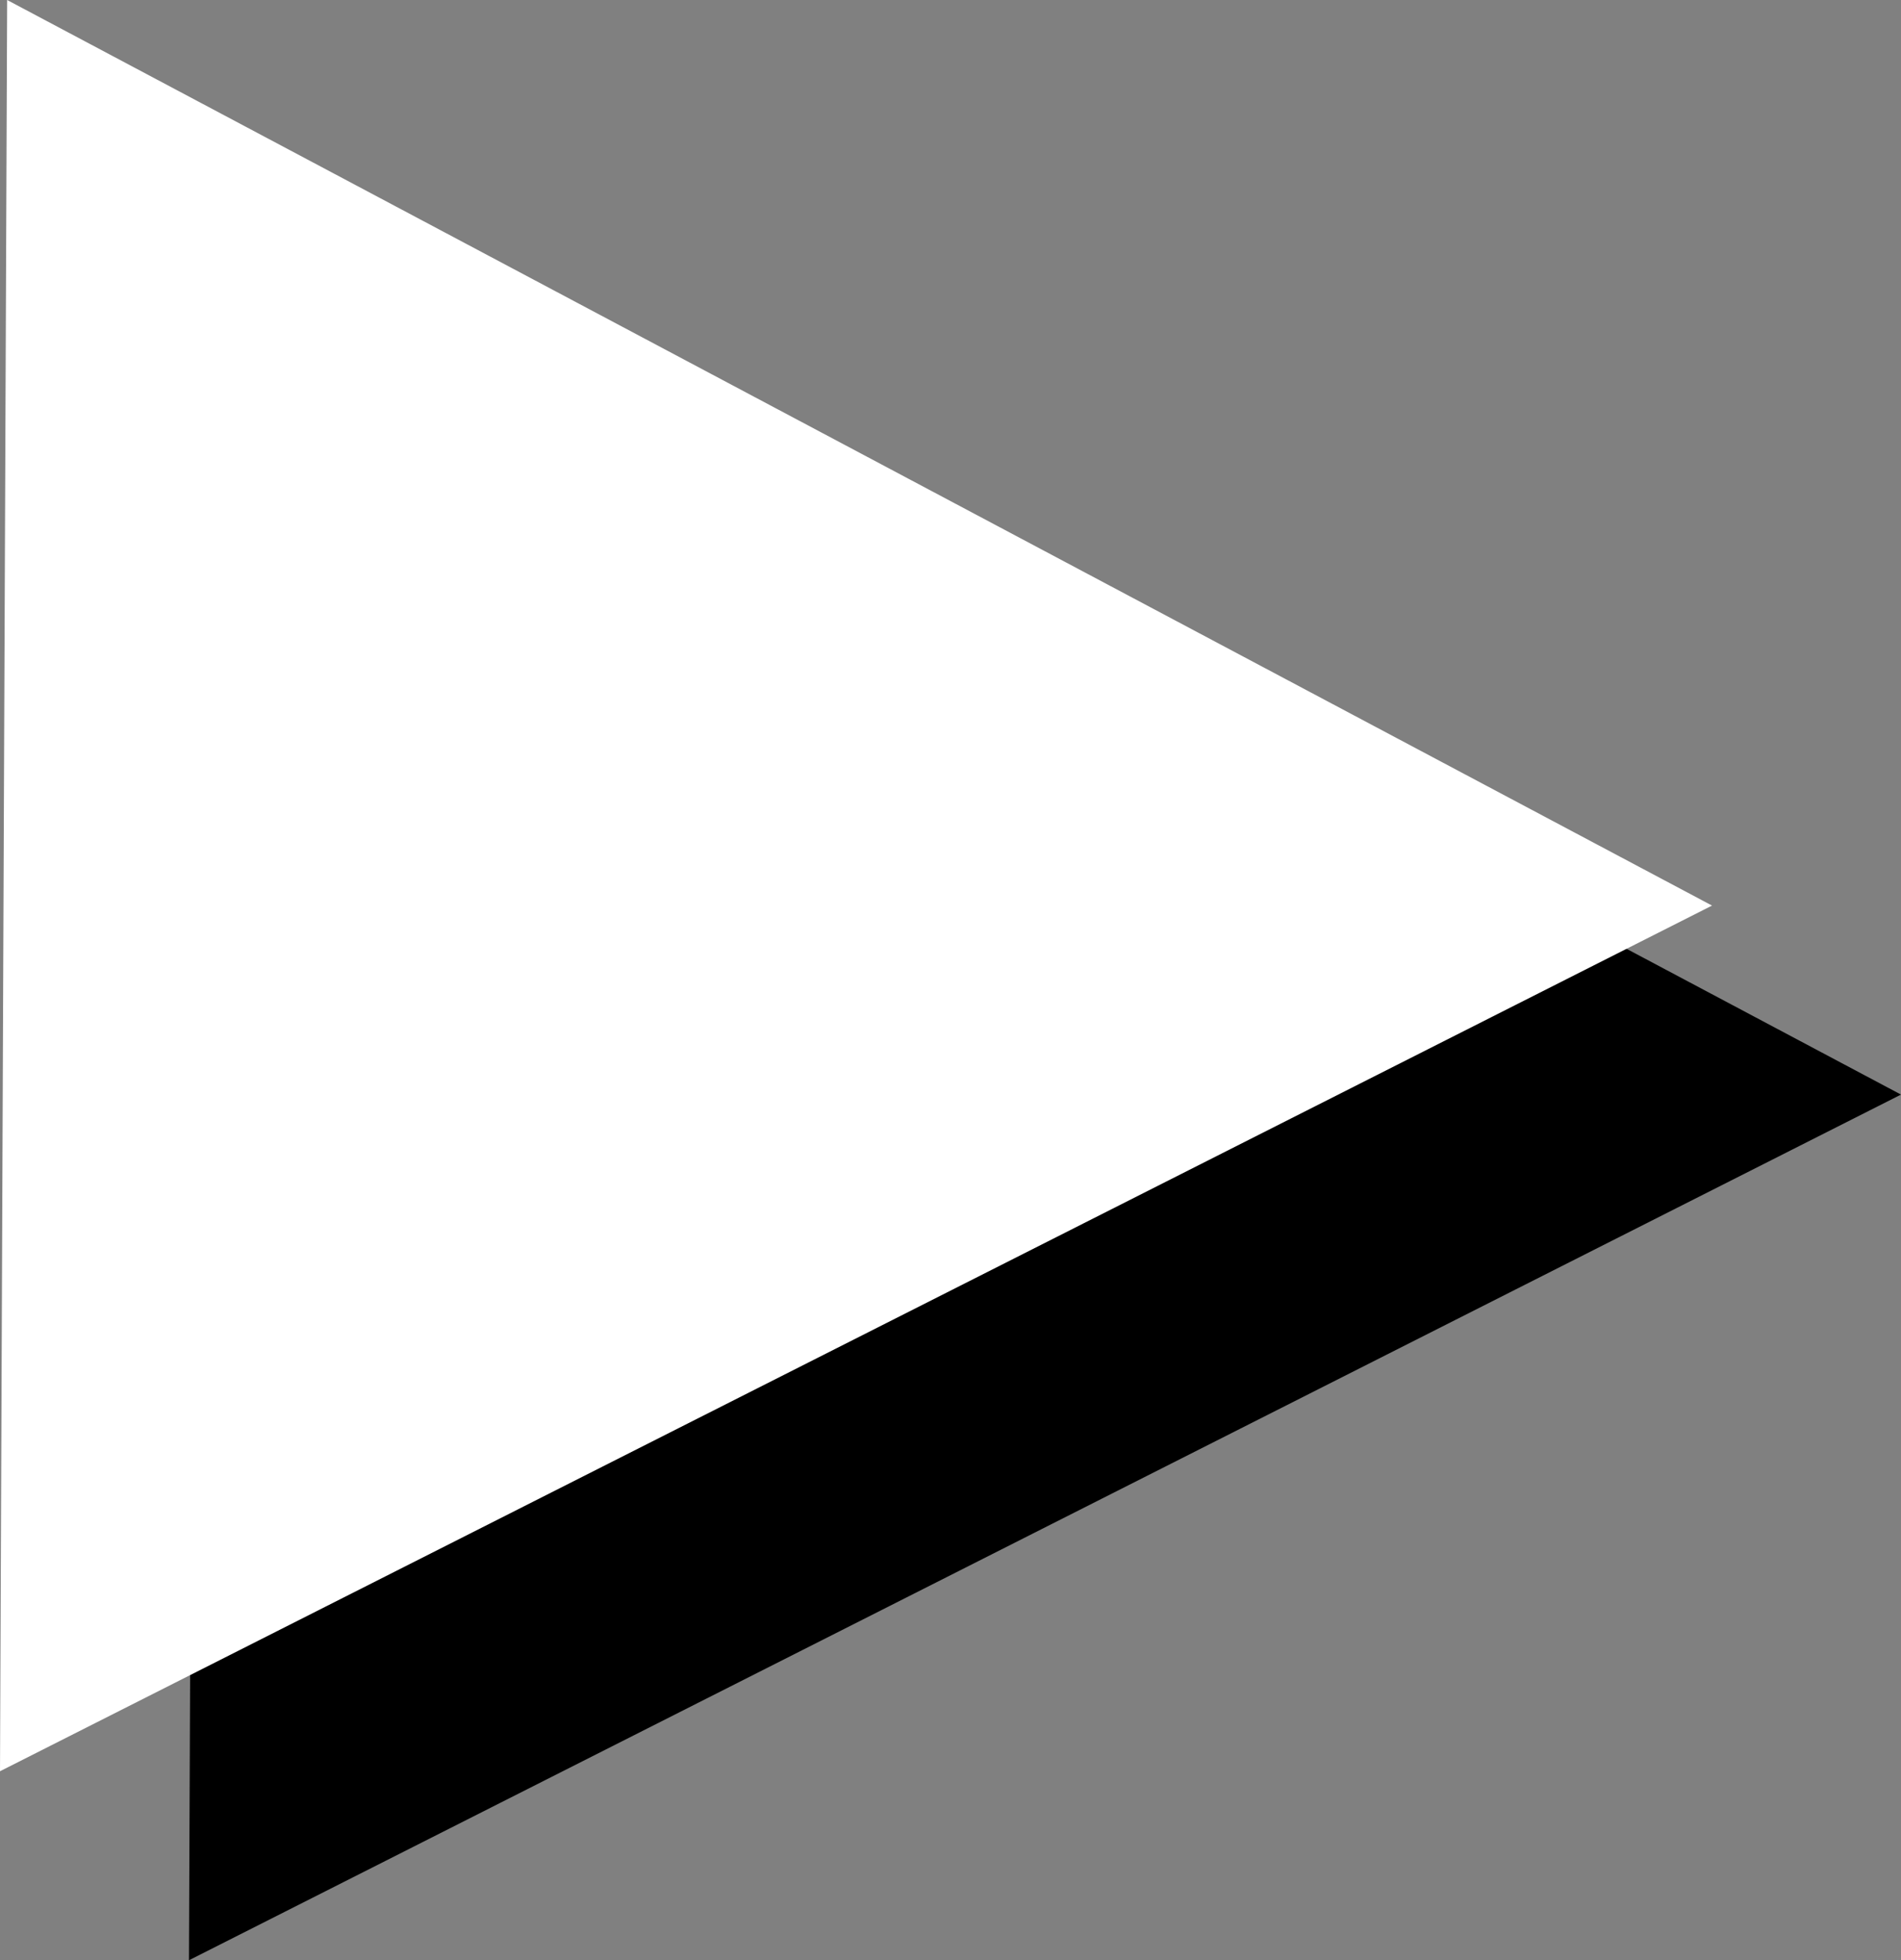 <svg version="1.1" xmlns="http://www.w3.org/2000/svg" xmlns:xlink="http://www.w3.org/1999/xlink" width="50.3" height="51.856" viewBox="0,0,50.3,51.856"><rect x="0" y="0" width="50.3" height="51.856" fill="#808080" stroke="none"/><g transform="translate(-217.35,-156.572)"><g data-paper-data="{&quot;isPaintingLayer&quot;:true}" fill-rule="nonzero" stroke="none" stroke-width="0" stroke-linecap="butt" stroke-linejoin="miter" stroke-miterlimit="10" stroke-dasharray="" stroke-dashoffset="0" style="mix-blend-mode: normal"><path d="M222.35,208.428l0.189,-46.856l45.111,23.956z" fill="#000000"/><path d="M217.35,203.428l0.189,-46.856l45.111,23.956z" fill="#ffffff"/></g></g></svg><!--rotationCenter:22.650000000000006:23.42777750000002-->
